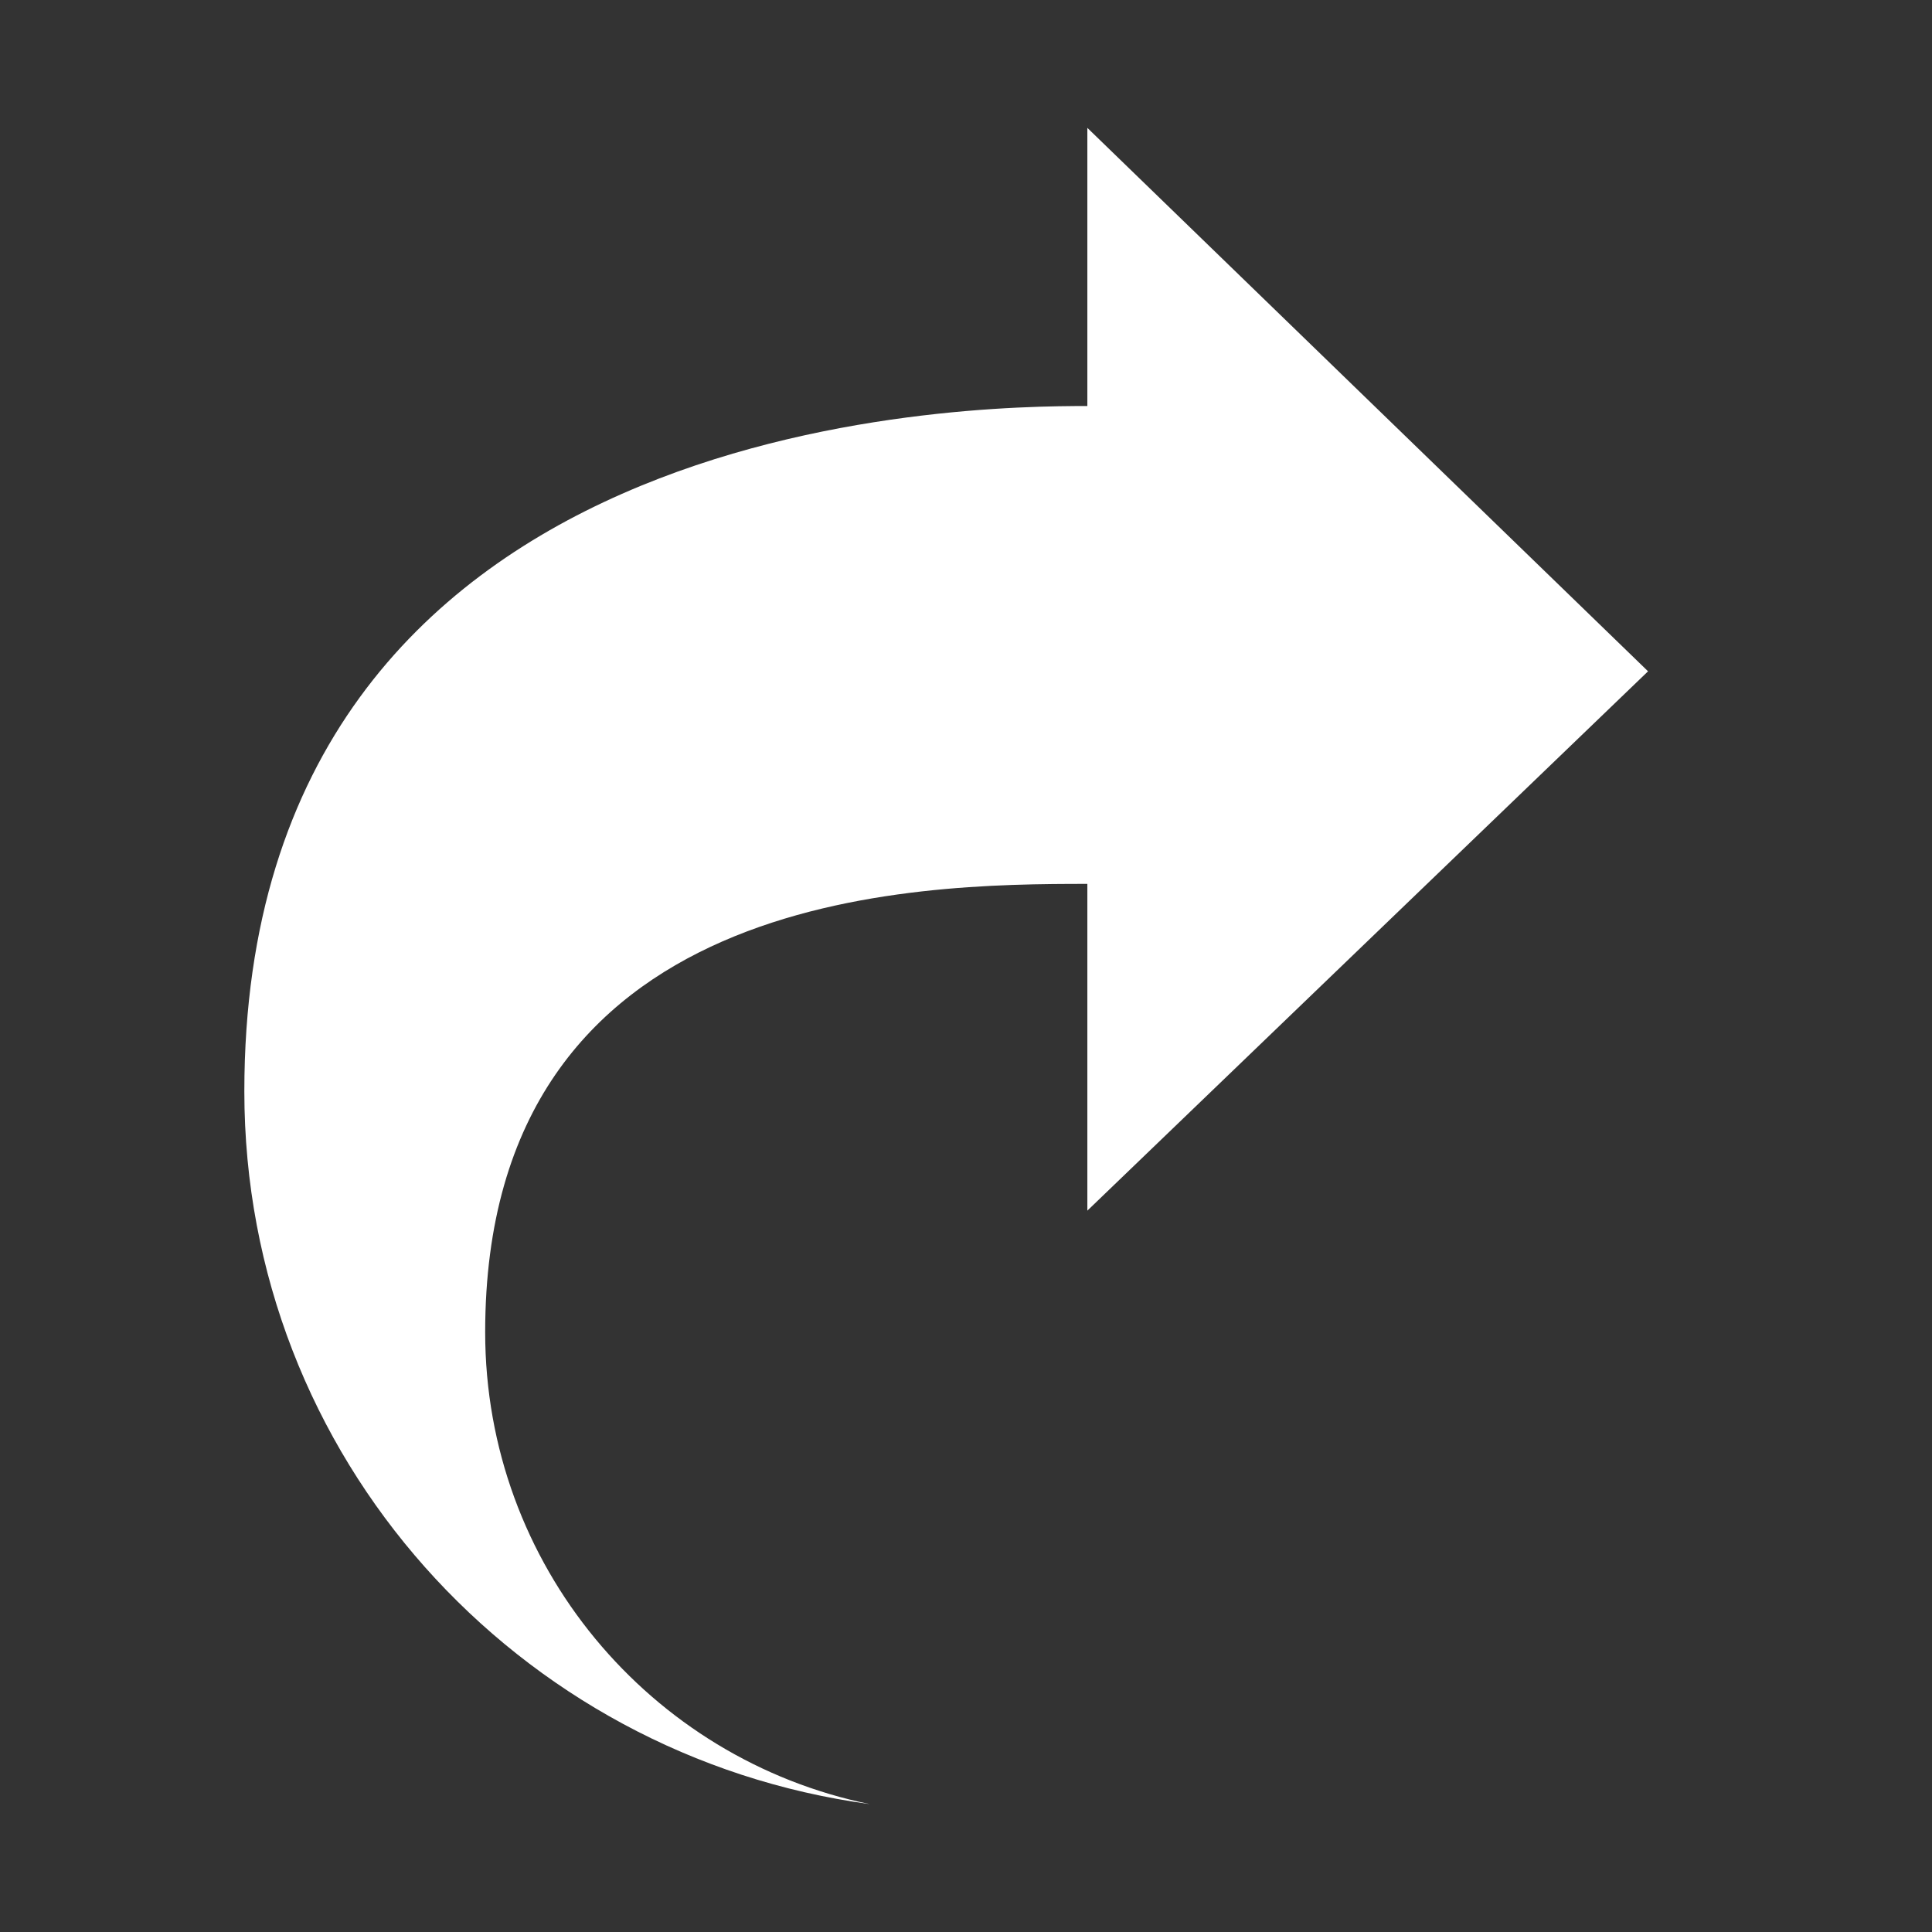 <?xml version="1.0" encoding="UTF-8" standalone="no"?>
<!-- Generated by IcoMoon.io -->

<svg
   xmlns:dc="http://purl.org/dc/elements/1.1/"
   xmlns:cc="http://creativecommons.org/ns#"
   xmlns:rdf="http://www.w3.org/1999/02/22-rdf-syntax-ns#"
   xmlns:svg="http://www.w3.org/2000/svg"
   xmlns="http://www.w3.org/2000/svg"
   xmlns:sodipodi="http://sodipodi.sourceforge.net/DTD/sodipodi-0.dtd"
   xmlns:inkscape="http://www.inkscape.org/namespaces/inkscape"
   version="1.1"
   width="1024"
   height="1024"
   viewBox="0 0 1024 1024"
   id="svg2"
   inkscape:version="0.48.4 r9939"
   sodipodi:docname="forward.svg">
  <rect x="0" y="0" width="1024" height="1024" fill="#333333" stroke="none"/>
  <defs
     id="defs9" />
  <sodipodi:namedview
     pagecolor="#ffffff"
     bordercolor="#666666"
     borderopacity="1"
     objecttolerance="10"
     gridtolerance="10"
     guidetolerance="10"
     inkscape:pageopacity="0"
     inkscape:pageshadow="2"
     inkscape:window-width="1307"
     inkscape:window-height="744"
     id="namedview7"
     showgrid="false"
     inkscape:zoom="0.23046875"
     inkscape:cx="512"
     inkscape:cy="512"
     inkscape:window-x="59"
     inkscape:window-y="24"
     inkscape:window-maximized="1"
     inkscape:current-layer="svg2" />
  <g
     id="icomoon-ignore" />
  <path
     fill="#000"
     d="M873.504 355.808l-297.184 285.856v-173.184c-89.984 0-319.168 1.984-319.168 237.632 0 123.36 87.52 226.304 203.872 250.112-186.944-25.344-331.52-183.904-331.52-377.792 0-360.192 384.8-363.232 446.816-363.232v-147.424l297.184 288.032z"
     id="path5"
     style="fill:#ffffff" />
</svg>

